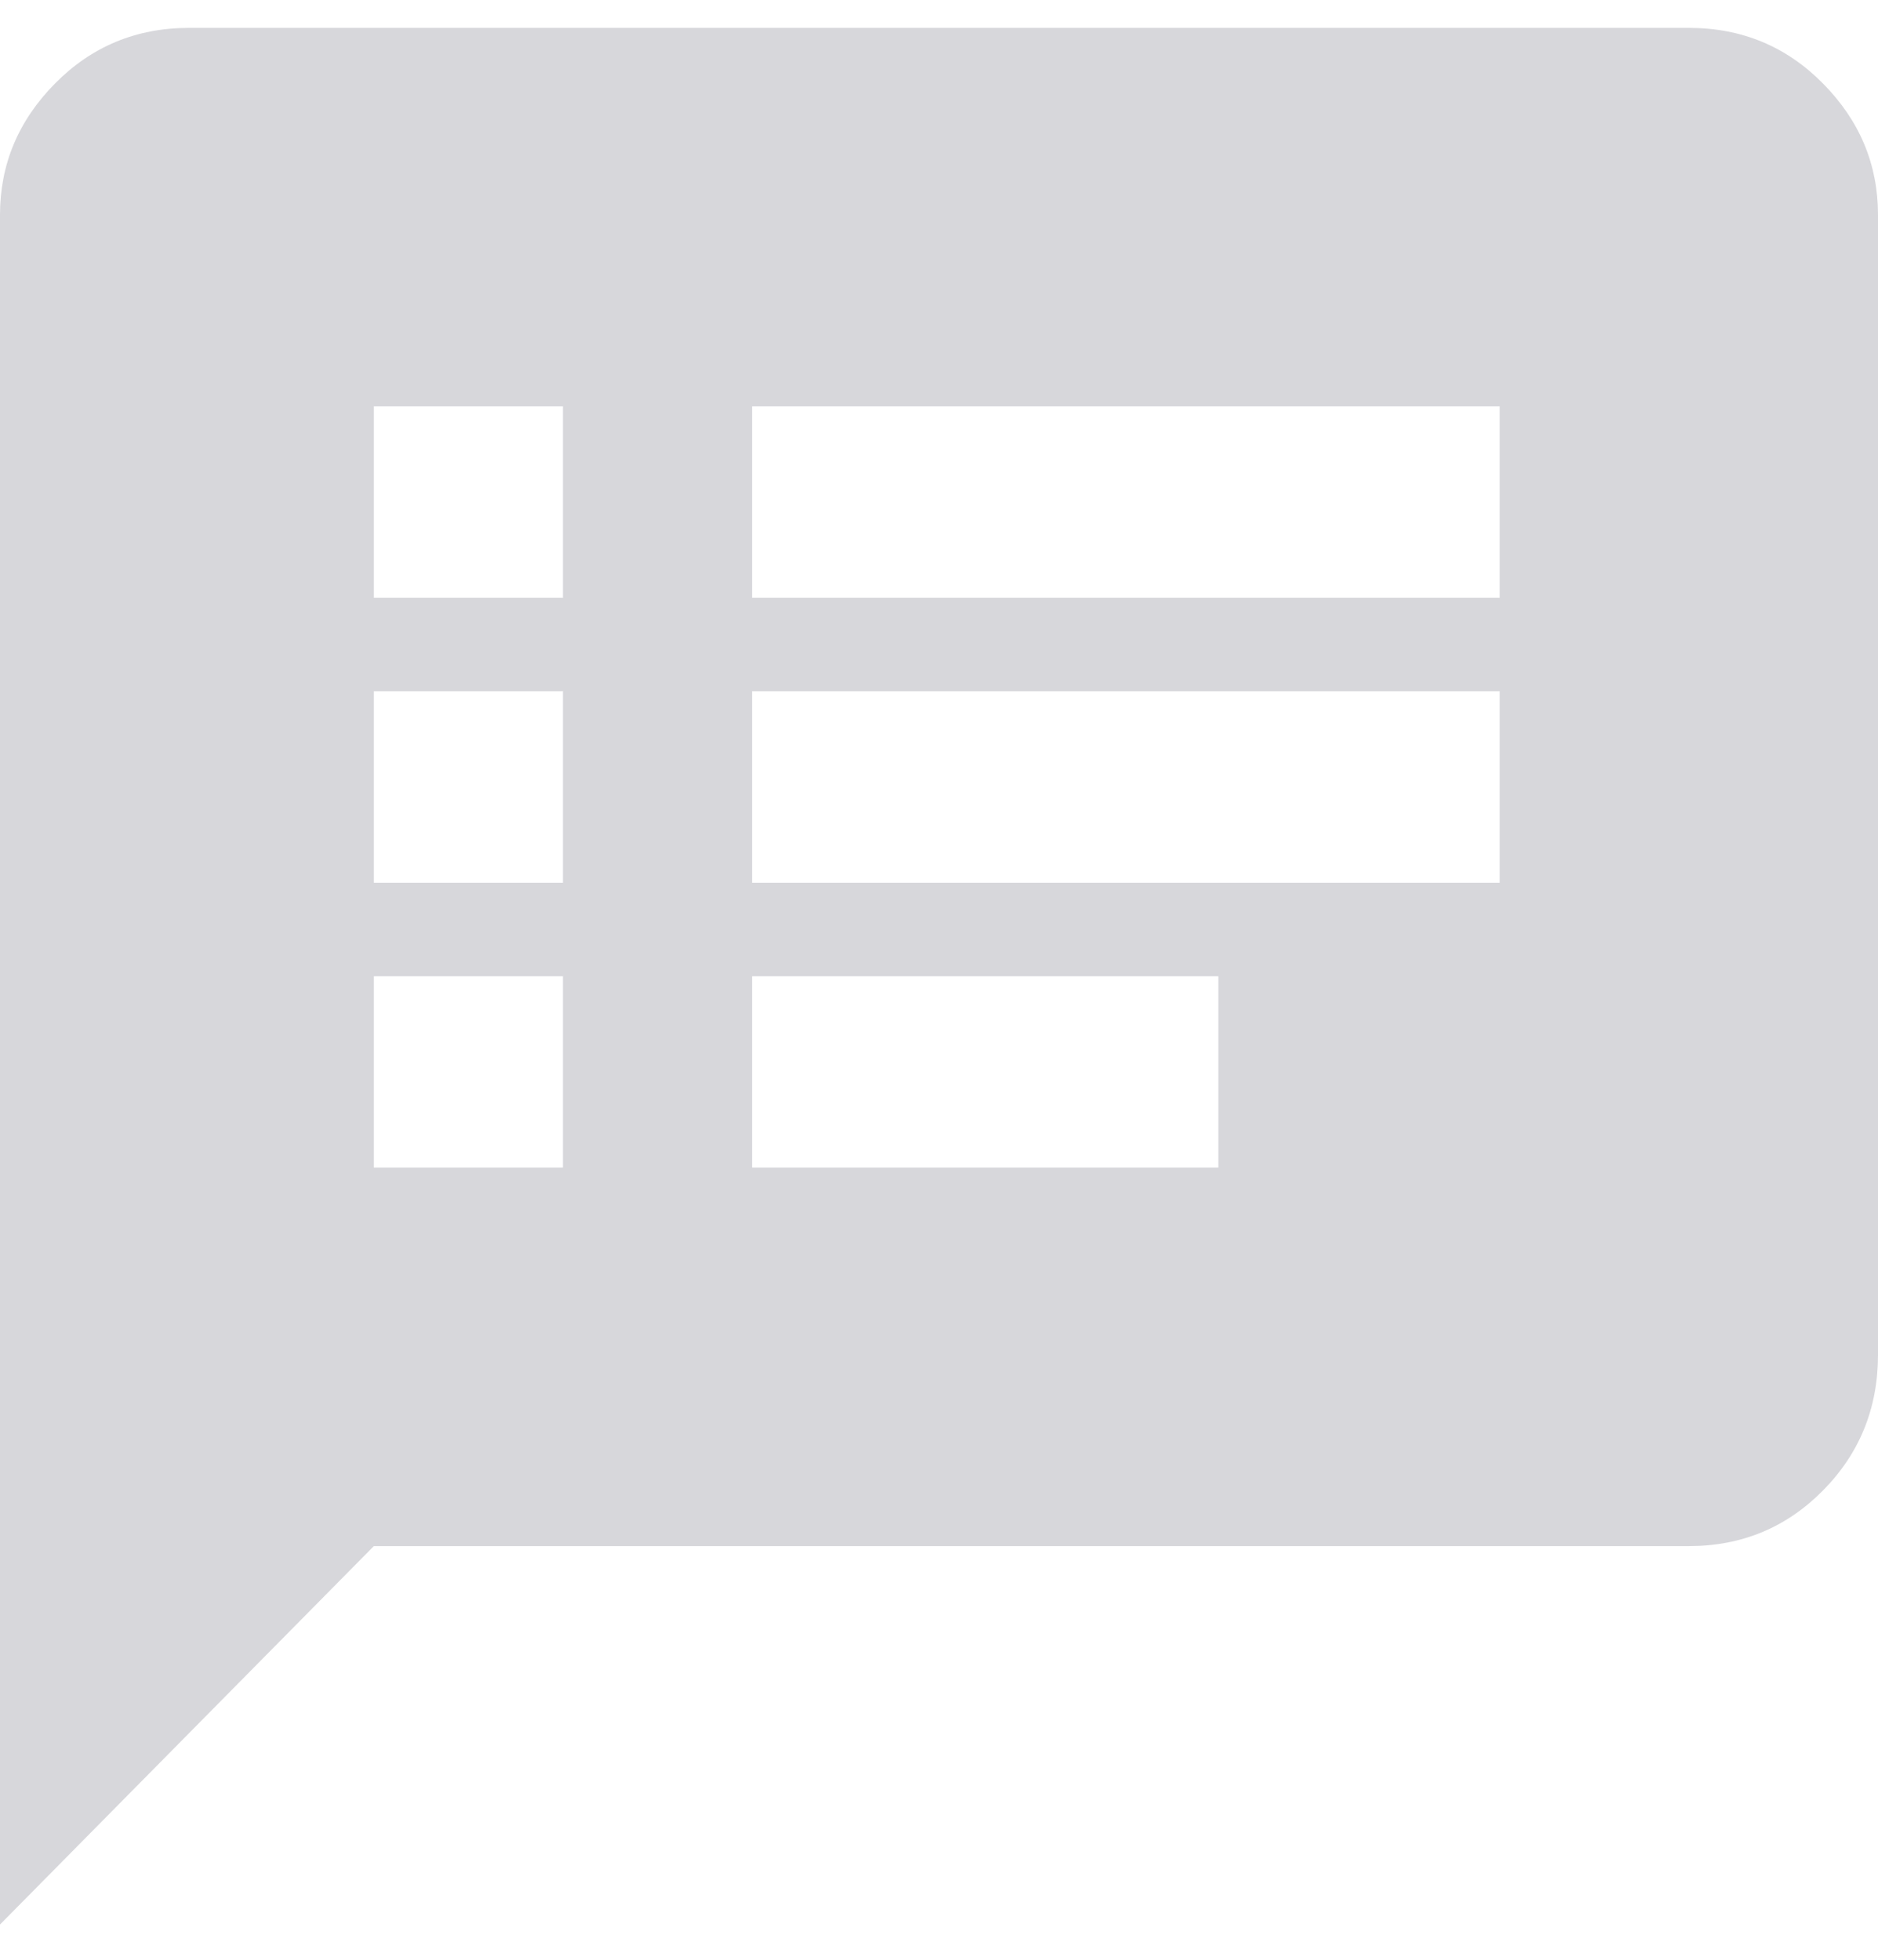 <svg width="46" height="48" viewBox="0 0 46 48" fill="none" xmlns="http://www.w3.org/2000/svg">
<path d="M41.368 0.683C42.66 0.683 43.756 1.137 44.653 2.046C45.551 2.955 46 4.027 46 5.263V33.179C46 34.488 45.551 35.596 44.653 36.505C43.756 37.414 42.66 37.868 41.368 37.868H9.157L0 47.137V5.263C0 4.027 0.449 2.955 1.347 2.046C2.244 1.137 3.34 0.683 4.632 0.683H41.368ZM13.789 28.599V23.91H9.157V28.599H13.789ZM13.789 21.62V16.931H9.157V21.62H13.789ZM13.789 14.641V9.952H9.157V14.641H13.789ZM29.841 28.599V23.91H18.422V28.599H29.841ZM36.735 21.62V16.931H18.422V21.62H36.735ZM36.735 14.641V9.952H18.422V14.641H36.735Z" fill="#D7D7DB"/>
</svg>
